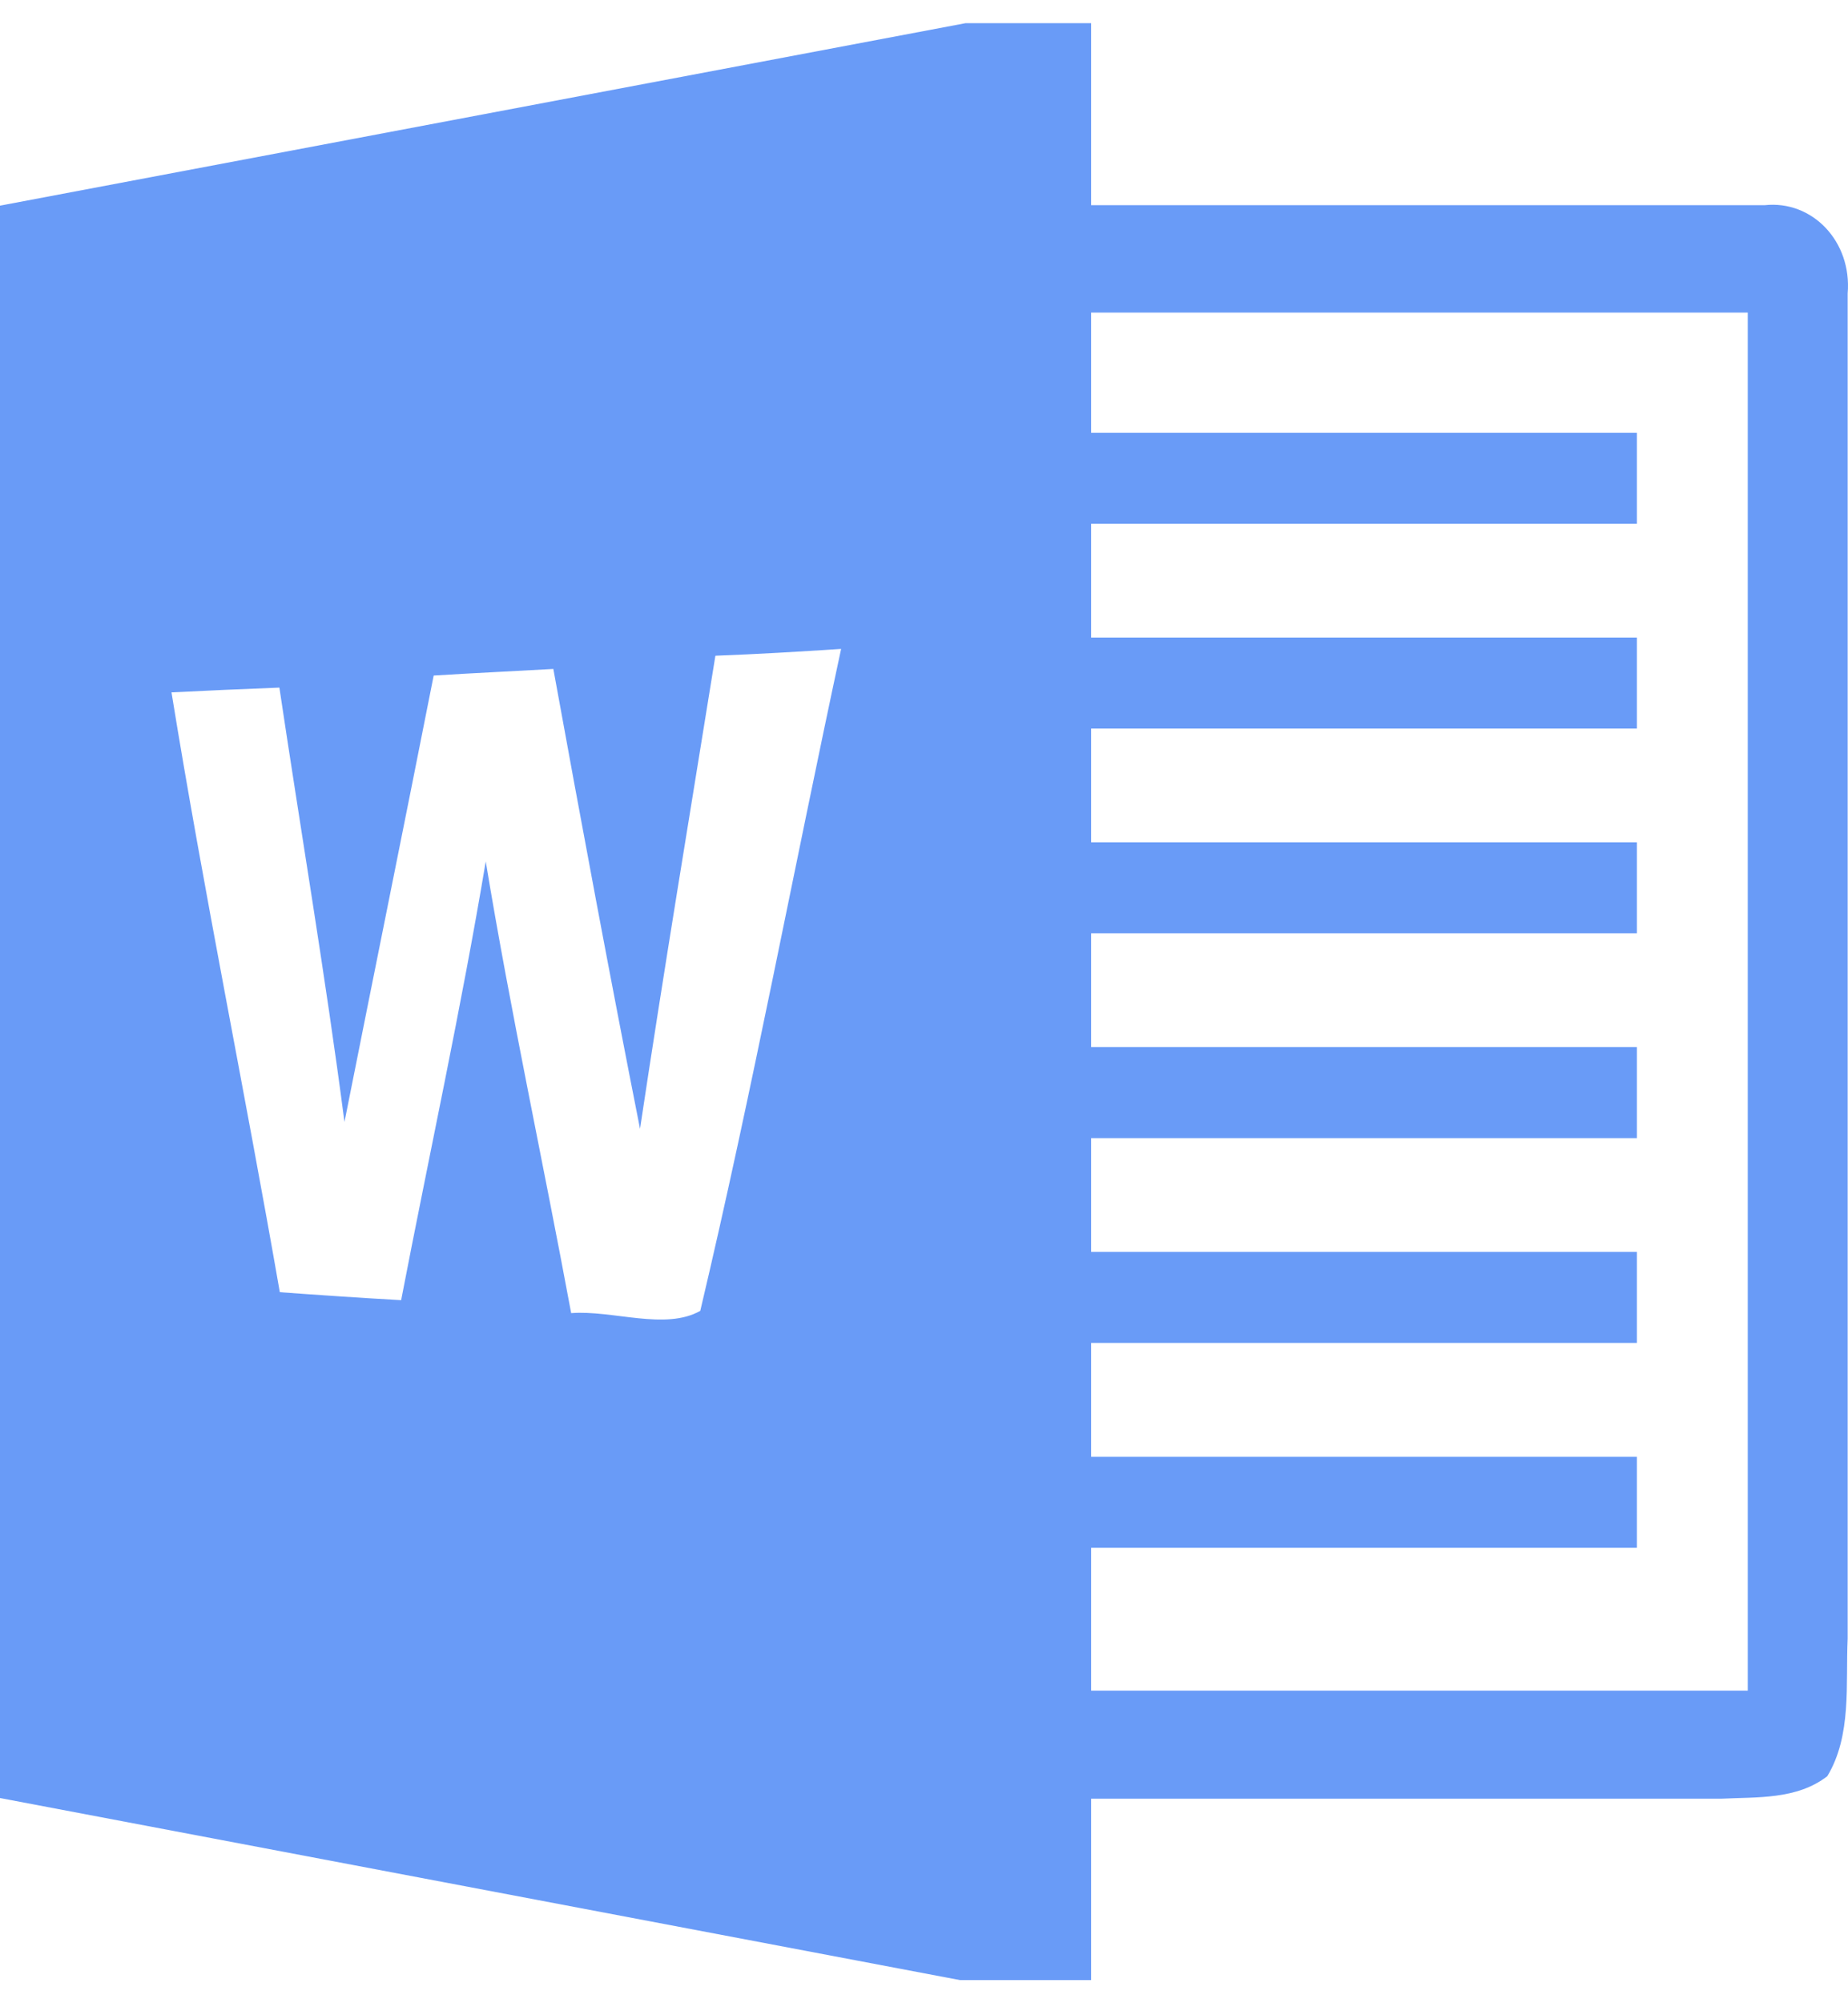 <svg width="120" height="130" viewBox="0 0 120 130" fill="none" xmlns="http://www.w3.org/2000/svg">
<path d="M114.581 13.316H70.853V1.503H62.702L0 13.346V116.683L62.334 128.497H70.853V116.727H111.772C114.09 116.609 116.666 116.801 118.656 115.266C120.251 112.622 119.842 109.315 119.978 106.332V19.046C120.264 15.679 117.688 12.977 114.581 13.316ZM45.472 85.068C43.196 86.353 39.788 85.009 37.089 85.215C35.276 75.44 33.164 65.723 31.542 55.904C29.947 65.443 27.875 74.893 26.048 84.374C23.431 84.226 20.801 84.049 18.17 83.857C15.907 70.862 13.249 57.956 11.136 44.932C13.467 44.814 15.812 44.71 18.142 44.622C19.546 54.028 21.141 63.39 22.368 72.811C24.29 63.154 26.253 53.497 28.161 43.839C30.751 43.677 33.341 43.559 35.931 43.411C37.744 53.379 39.597 63.331 41.56 73.254C43.101 63.006 44.804 52.788 46.454 42.554C49.18 42.451 51.906 42.289 54.618 42.111C51.538 56.42 48.839 70.847 45.472 85.068ZM113.491 109.714H70.853V100.44H106.293V94.533H70.853V87.15H106.293V81.243H70.853V73.86H106.293V67.953H70.853V60.57H106.293V54.663H70.853V47.28H106.293V41.373H70.853V33.99H106.293V28.083H70.853V20.286H113.491V109.714Z" fill="#699BF7"/>
</svg>
